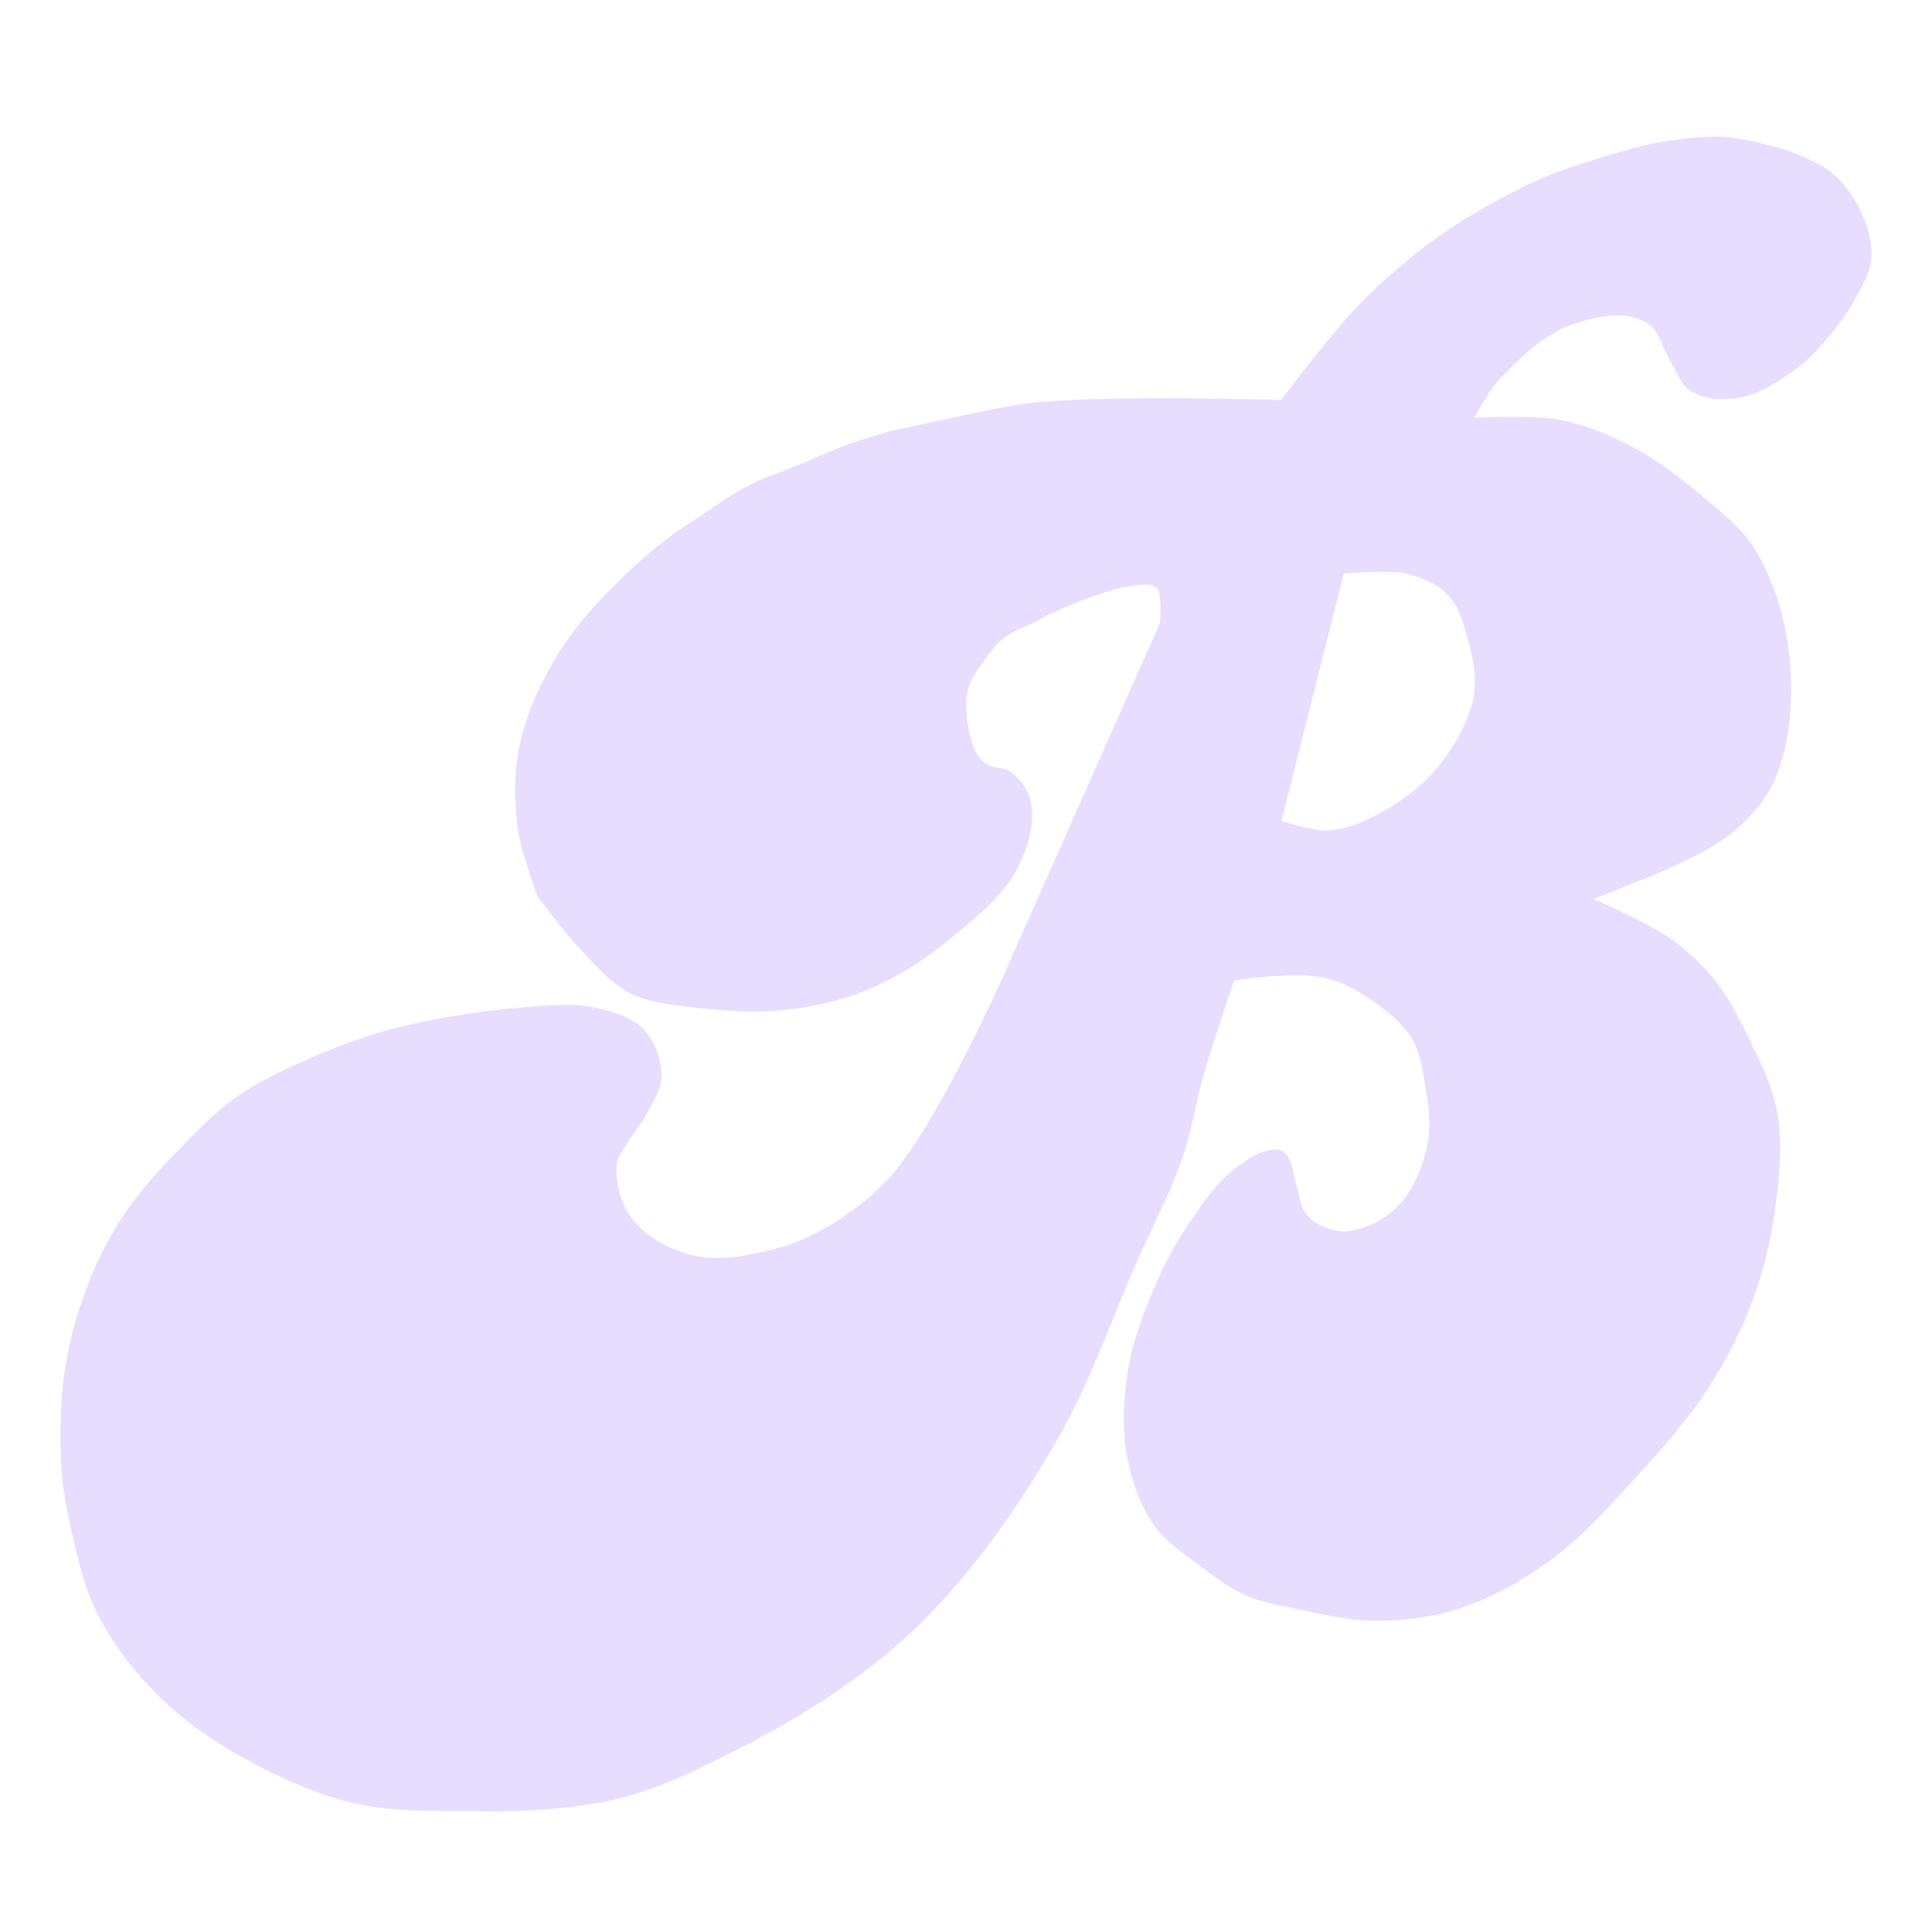 <svg xmlns="http://www.w3.org/2000/svg" width="16" height="16" version="1.1">
 <path fill="#E6DDFF" d="m 14.327,1.136 c -0.192,-0.015 -0.385,0.011 -0.575,0.041 -0.161,0.026 -0.317,0.075 -0.472,0.123 C 13.085,1.36 12.929,1.403 12.704,1.505 12.479,1.609 12.185,1.769 11.944,1.937 11.703,2.105 11.474,2.301 11.266,2.512 11.024,2.758 10.609,3.313 10.609,3.313 c 0,0 -1.359,-0.043 -2.033,0.019 -0.194,0.019 -0.575,0.103 -0.575,0.103 l -0.616,0.133 c 0,0 -0.25,0.063 -0.506,0.169 0,0 -0.283,0.124 -0.49,0.201 -0.296,0.11 -0.421,0.232 -0.688,0.401 -0.242,0.153 -0.456,0.35 -0.657,0.555 -0.153,0.155 -0.287,0.308 -0.414,0.507 -0.006,0.008 -0.012,0.019 -0.017,0.026 -0.137,0.229 -0.252,0.478 -0.308,0.739 -0.048,0.221 -0.048,0.454 -0.02,0.678 0.025,0.198 0.164,0.575 0.164,0.575 0,0 0.208,0.283 0.329,0.411 0.133,0.141 0.259,0.3 0.431,0.39 0.162,0.085 0.353,0.1 0.534,0.123 0.01,0.001 0.02,0.002 0.031,0.004 0.253,0.026 0.474,0.043 0.709,0.019 0.253,-0.026 0.506,-0.085 0.739,-0.185 0.246,-0.106 0.472,-0.26 0.678,-0.431 0.201,-0.167 0.416,-0.342 0.534,-0.575 0.082,-0.162 0.139,-0.356 0.103,-0.534 -0.02,-0.097 -0.086,-0.186 -0.164,-0.246 -0.061,-0.048 -0.156,-0.026 -0.22,-0.077 -0.002,-0.002 -0.004,-0.003 -0.006,-0.004 -0.072,-0.066 -0.105,-0.171 -0.123,-0.267 -0.026,-0.135 -0.041,-0.288 0.02,-0.411 0.044,-0.087 0.174,-0.27 0.248,-0.333 0.133,-0.113 0.222,-0.105 0.368,-0.201 0.015,-0.011 0.02,-0.011 0.045,-0.023 0.004,-0.002 0.008,-0.003 0.013,-0.004 0.13,-0.059 0.449,-0.196 0.641,-0.22 0.075,-0.008 0.173,-0.034 0.226,0.019 8.65e-4,6.047e-4 0.002,0.001 0.003,0.002 0.038,0.087 0.018,0.285 0.018,0.285 l -0.005,0.011 -1.289,2.904 c 0,0 -0.501,1.127 -0.883,1.602 -0.137,0.17 -0.31,0.313 -0.493,0.431 -0.152,0.098 -0.318,0.18 -0.493,0.226 -0.226,0.06 -0.471,0.114 -0.698,0.062 -0.195,-0.045 -0.393,-0.149 -0.513,-0.308 -0.094,-0.124 -0.139,-0.297 -0.123,-0.452 0.006,-0.061 0.051,-0.111 0.082,-0.164 0.05,-0.085 0.118,-0.159 0.164,-0.246 0.052,-0.098 0.122,-0.198 0.123,-0.308 0.002,-0.139 -0.049,-0.289 -0.144,-0.39 -0.102,-0.11 -0.264,-0.153 -0.411,-0.185 -0.194,-0.042 -0.398,-0.015 -0.596,0 -0.318,0.023 -0.629,0.074 -0.945,0.144 -0.29,0.064 -0.57,0.169 -0.842,0.288 -0.206,0.09 -0.413,0.187 -0.596,0.318 -0.206,0.149 -0.378,0.342 -0.555,0.524 -0.191,0.196 -0.363,0.416 -0.493,0.657 -0.153,0.282 -0.262,0.59 -0.329,0.904 -0.062,0.296 -0.073,0.602 -0.062,0.904 0.007,0.194 0.039,0.386 0.082,0.575 0.056,0.245 0.109,0.496 0.226,0.719 0.145,0.277 0.337,0.519 0.575,0.739 0.238,0.22 0.541,0.406 0.842,0.555 0.263,0.13 0.551,0.242 0.832,0.288 0.264,0.042 0.534,0.038 0.801,0.041 0.39,0.008 0.778,-0.008 1.16,-0.082 0.368,-0.073 0.713,-0.242 1.048,-0.411 0.426,-0.215 0.839,-0.463 1.212,-0.76 0.265,-0.211 0.504,-0.457 0.719,-0.719 0.304,-0.37 0.57,-0.772 0.801,-1.191 0.246,-0.446 0.411,-0.931 0.616,-1.397 0.123,-0.28 0.27,-0.552 0.37,-0.842 0.081,-0.234 0.116,-0.481 0.185,-0.719 0.074,-0.256 0.246,-0.76 0.246,-0.76 0,0 0.513,-0.079 0.76,-0.019 0.182,0.043 0.346,0.152 0.493,0.267 0.088,0.068 0.172,0.149 0.226,0.246 0.062,0.112 0.083,0.243 0.103,0.37 0.026,0.163 0.054,0.332 0.02,0.493 -0.038,0.186 -0.115,0.377 -0.246,0.513 -0.102,0.106 -0.246,0.178 -0.39,0.205 -0.061,0.011 -0.127,5.66e-4 -0.185,-0.019 -0.07,-0.026 -0.14,-0.064 -0.185,-0.123 -0.053,-0.069 -0.055,-0.164 -0.082,-0.246 -0.027,-0.082 -0.025,-0.181 -0.082,-0.246 -0.02,-0.023 -0.052,-0.041 -0.082,-0.041 -0.129,-0.001 -0.247,0.086 -0.349,0.164 -0.143,0.109 -0.247,0.263 -0.349,0.411 -0.112,0.161 -0.209,0.334 -0.288,0.513 -0.107,0.244 -0.205,0.497 -0.246,0.76 -0.037,0.237 -0.046,0.484 0,0.719 0.038,0.196 0.11,0.392 0.226,0.555 0.09,0.127 0.226,0.214 0.349,0.308 0.13,0.099 0.261,0.201 0.411,0.267 0.123,0.054 0.259,0.075 0.39,0.103 0.217,0.045 0.436,0.101 0.657,0.103 0.242,0.002 0.489,-0.026 0.719,-0.103 0.265,-0.086 0.514,-0.226 0.739,-0.39 0.286,-0.208 0.522,-0.478 0.76,-0.739 0.206,-0.227 0.41,-0.46 0.575,-0.719 0.14,-0.219 0.259,-0.454 0.349,-0.698 0.088,-0.238 0.151,-0.488 0.185,-0.739 0.037,-0.271 0.067,-0.552 0.02,-0.822 -0.039,-0.224 -0.147,-0.432 -0.246,-0.637 -0.076,-0.158 -0.158,-0.315 -0.267,-0.452 -0.106,-0.133 -0.231,-0.251 -0.37,-0.349 -0.195,-0.138 -0.637,-0.329 -0.637,-0.329 l 0.513,-0.205 c 0,0 0.436,-0.181 0.616,-0.329 0.15,-0.124 0.293,-0.273 0.37,-0.452 0.133,-0.311 0.155,-0.67 0.123,-1.006 C 14.79,5.136 14.697,4.817 14.532,4.547 14.422,4.365 14.243,4.232 14.08,4.095 13.907,3.95 13.726,3.811 13.526,3.705 13.338,3.606 13.139,3.52 12.93,3.479 c -0.235,-0.046 -0.719,-0.019 -0.719,-0.019 0,0 0.114,-0.223 0.205,-0.318 0.132,-0.137 0.295,-0.3 0.462,-0.39 0.135,-0.073 0.27,-0.111 0.421,-0.133 0.117,-0.019 0.252,-0.004 0.349,0.062 0.099,0.068 0.121,0.207 0.185,0.308 0.053,0.084 0.081,0.193 0.164,0.246 0.111,0.071 0.26,0.082 0.39,0.062 0.182,-0.026 0.344,-0.139 0.493,-0.246 0.102,-0.074 0.186,-0.171 0.267,-0.267 0.076,-0.09 0.148,-0.184 0.205,-0.288 0.061,-0.11 0.132,-0.224 0.144,-0.349 0.012,-0.132 -0.027,-0.269 -0.082,-0.39 -0.057,-0.125 -0.141,-0.241 -0.246,-0.329 -0.106,-0.088 -0.37,-0.185 -0.37,-0.185 0,0 -0.312,-0.091 -0.472,-0.103 z m -3.198,3.614 c 0,0 0.368,-0.034 0.515,0 0.147,0.034 0.259,0.088 0.347,0.179 0.088,0.091 0.117,0.195 0.157,0.336 0.04,0.141 0.088,0.32 0.056,0.504 -0.032,0.184 -0.149,0.394 -0.269,0.549 -0.119,0.155 -0.268,0.275 -0.426,0.369 -0.158,0.094 -0.325,0.176 -0.504,0.19 -0.133,0.011 -0.392,-0.079 -0.392,-0.079 z"/>
</svg>
